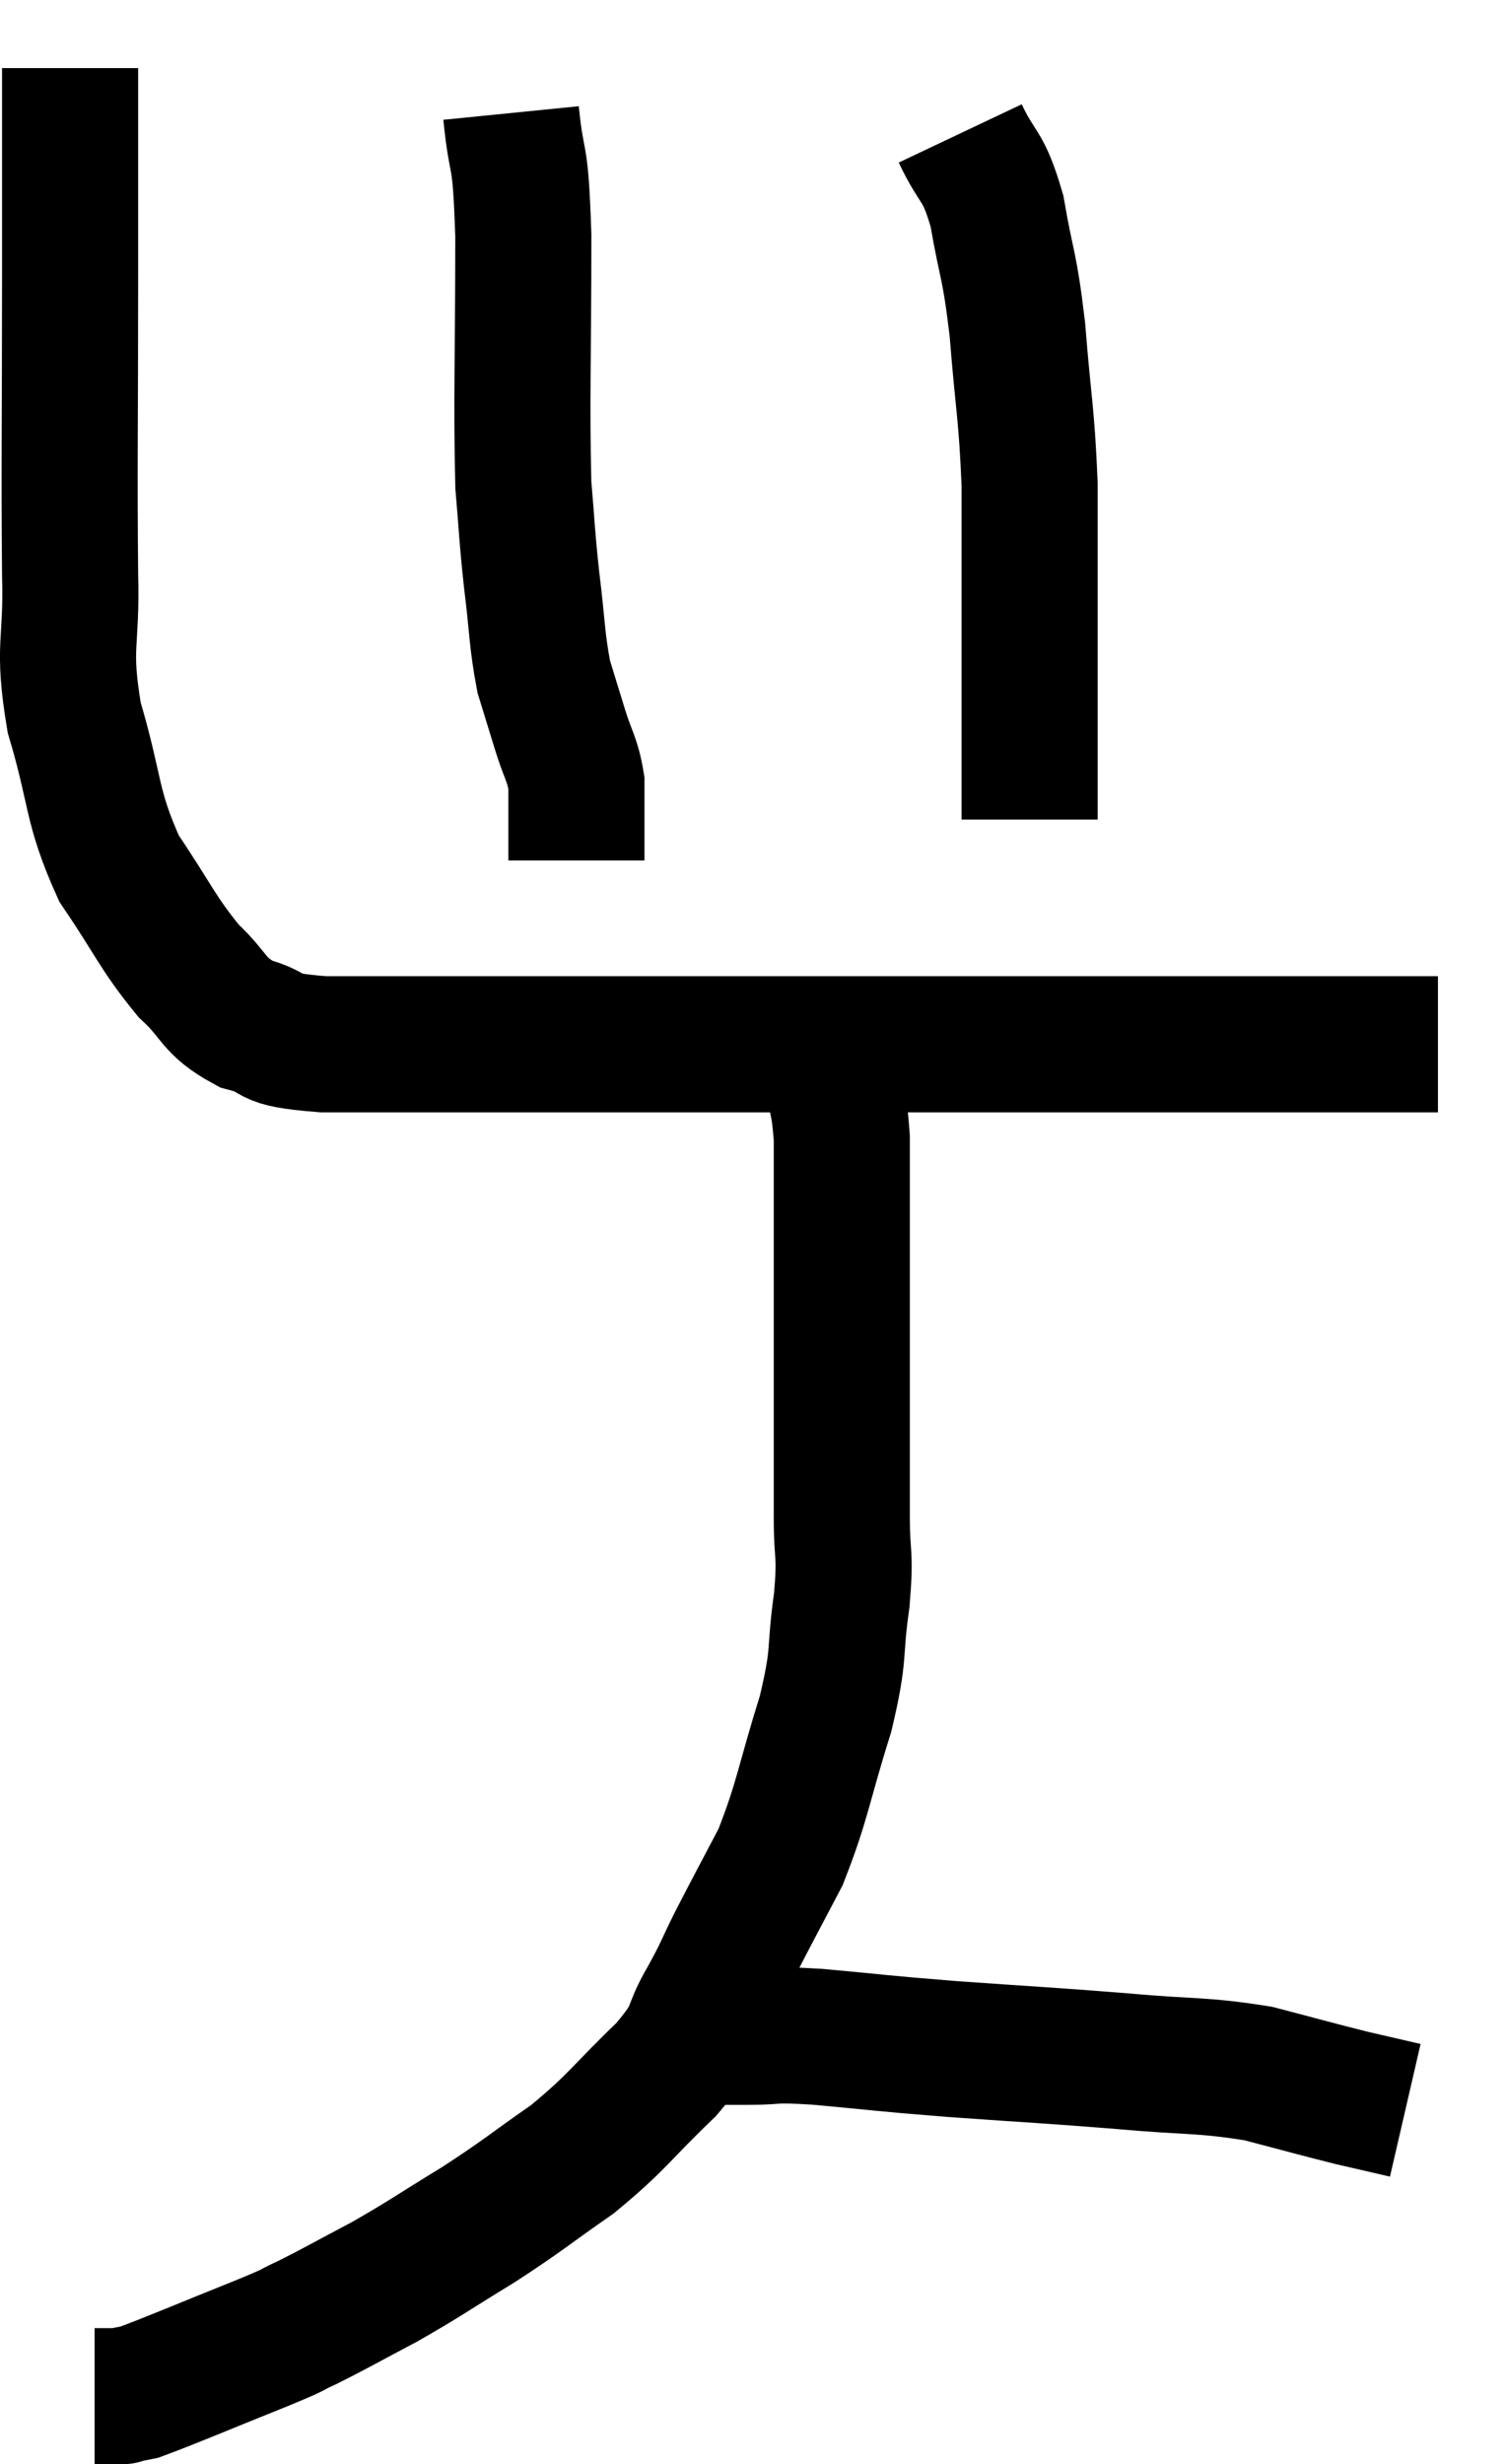 <svg xmlns="http://www.w3.org/2000/svg" viewBox="11.09 4.16 22.13 36.2" width="22.13" height="36.2"><path d="M 12.12 5.16 C 12.12 6.69, 12.12 6.36, 12.12 8.22 C 12.12 10.41, 12.105 10.98, 12.12 12.6 C 12.15 13.65, 12 13.62, 12.18 14.7 C 12.51 15.81, 12.42 15.99, 12.84 16.92 C 13.35 17.67, 13.395 17.85, 13.86 18.42 C 14.28 18.81, 14.205 18.93, 14.7 19.2 C 15.27 19.35, 14.88 19.425, 15.84 19.5 C 17.19 19.5, 17.22 19.5, 18.54 19.5 C 19.83 19.5, 19.83 19.5, 21.12 19.5 C 22.41 19.5, 22.65 19.5, 23.7 19.5 C 24.51 19.5, 24.39 19.5, 25.32 19.5 C 26.37 19.5, 26.505 19.5, 27.42 19.5 C 28.2 19.5, 28.245 19.5, 28.98 19.5 C 29.67 19.5, 29.79 19.5, 30.36 19.5 C 30.81 19.5, 30.84 19.5, 31.26 19.5 C 31.65 19.5, 31.8 19.5, 32.04 19.5 L 32.22 19.5" fill="none" stroke="black" stroke-width="2"></path><path d="M 18.6 5.82 C 18.69 6.72, 18.735 6.255, 18.78 7.62 C 18.78 9.45, 18.75 10.02, 18.78 11.28 C 18.84 11.97, 18.825 11.955, 18.9 12.66 C 18.99 13.38, 18.975 13.545, 19.08 14.1 C 19.2 14.49, 19.2 14.49, 19.32 14.88 C 19.44 15.27, 19.5 15.3, 19.56 15.66 C 19.56 15.99, 19.56 16.035, 19.56 16.32 L 19.56 16.8" fill="none" stroke="black" stroke-width="2"></path><path d="M 25.2 6.12 C 25.47 6.69, 25.53 6.54, 25.74 7.26 C 25.89 8.13, 25.92 7.995, 26.04 9 C 26.13 10.14, 26.175 10.2, 26.22 11.28 C 26.22 12.3, 26.22 12.33, 26.22 13.32 C 26.22 14.28, 26.22 14.655, 26.22 15.24 C 26.22 15.45, 26.22 15.465, 26.22 15.66 C 26.22 15.84, 26.22 15.885, 26.22 16.02 L 26.22 16.2" fill="none" stroke="black" stroke-width="2"></path><path d="M 23.28 19.8 C 23.37 20.34, 23.415 20.25, 23.46 20.88 C 23.46 21.6, 23.46 21.51, 23.46 22.32 C 23.46 23.22, 23.46 23.085, 23.46 24.12 C 23.46 25.29, 23.46 25.575, 23.46 26.46 C 23.46 27.06, 23.52 26.94, 23.46 27.66 C 23.34 28.5, 23.445 28.395, 23.22 29.34 C 22.89 30.39, 22.89 30.6, 22.56 31.44 C 22.23 32.07, 22.17 32.175, 21.9 32.7 C 21.69 33.12, 21.735 33.075, 21.48 33.54 C 21.18 34.05, 21.375 33.975, 20.88 34.56 C 20.19 35.22, 20.19 35.31, 19.5 35.88 C 18.81 36.36, 18.81 36.39, 18.12 36.84 C 17.43 37.26, 17.37 37.32, 16.74 37.68 C 16.17 37.98, 16.05 38.055, 15.6 38.28 C 15.27 38.43, 15.555 38.325, 14.94 38.58 C 14.04 38.94, 13.665 39.105, 13.14 39.3 C 12.99 39.33, 12.915 39.345, 12.84 39.36 C 12.84 39.36, 12.93 39.36, 12.84 39.36 L 12.48 39.36" fill="none" stroke="black" stroke-width="2"></path><path d="M 21.66 34.08 C 21.87 34.08, 21.72 34.08, 22.08 34.08 C 22.59 34.08, 22.35 34.035, 23.1 34.08 C 24.09 34.17, 23.955 34.17, 25.08 34.26 C 26.34 34.35, 26.475 34.35, 27.6 34.44 C 28.59 34.53, 28.74 34.485, 29.58 34.62 C 30.27 34.8, 30.42 34.845, 30.96 34.98 C 31.35 35.07, 31.545 35.115, 31.74 35.16 C 31.74 35.16, 31.74 35.16, 31.74 35.16 L 31.74 35.16" fill="none" stroke="black" stroke-width="2"></path></svg>